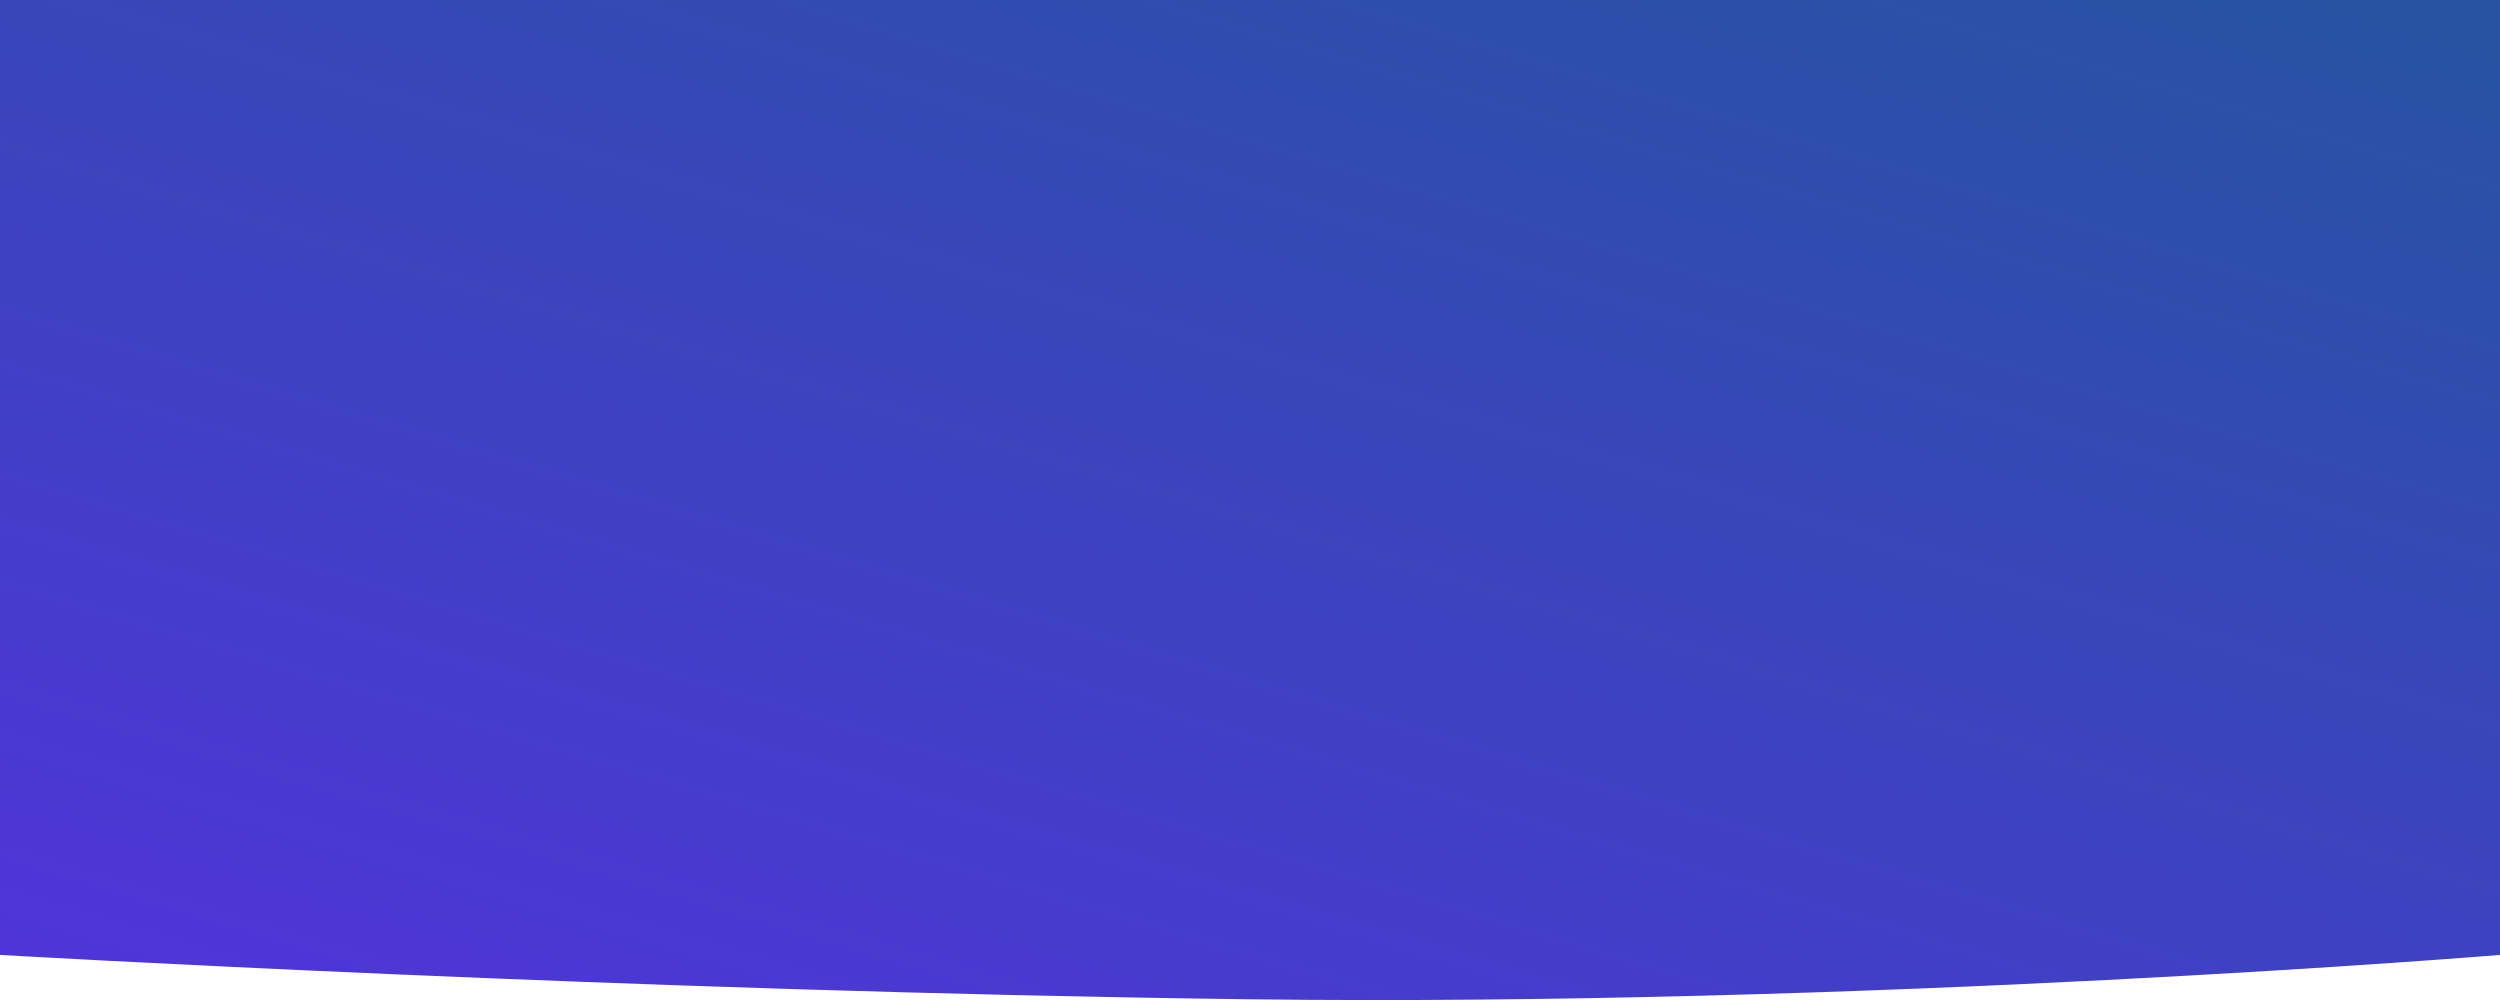 <svg xmlns="http://www.w3.org/2000/svg" xmlns:xlink="http://www.w3.org/1999/xlink" width="1972.182" height="788.925" viewBox="0 0 1972.182 788.925">
  <defs>
    <linearGradient id="linear-gradient" x1="1" y1="-0.384" x2="-0.027" y2="0.972" gradientUnits="objectBoundingBox">
      <stop offset="0" stop-color="#1D5B95"/>
      <stop offset="1" stop-color="#5034DA"/>
    </linearGradient>
  </defs>
  <path id="Path" d="M-1.667,748.914s498.007,28.91,985.5,34.992,986.685-34.992,986.685-34.992V-4.406H-1.667Z" transform="translate(1.667 4.406)" fill="url(#linear-gradient)"/>
</svg>
